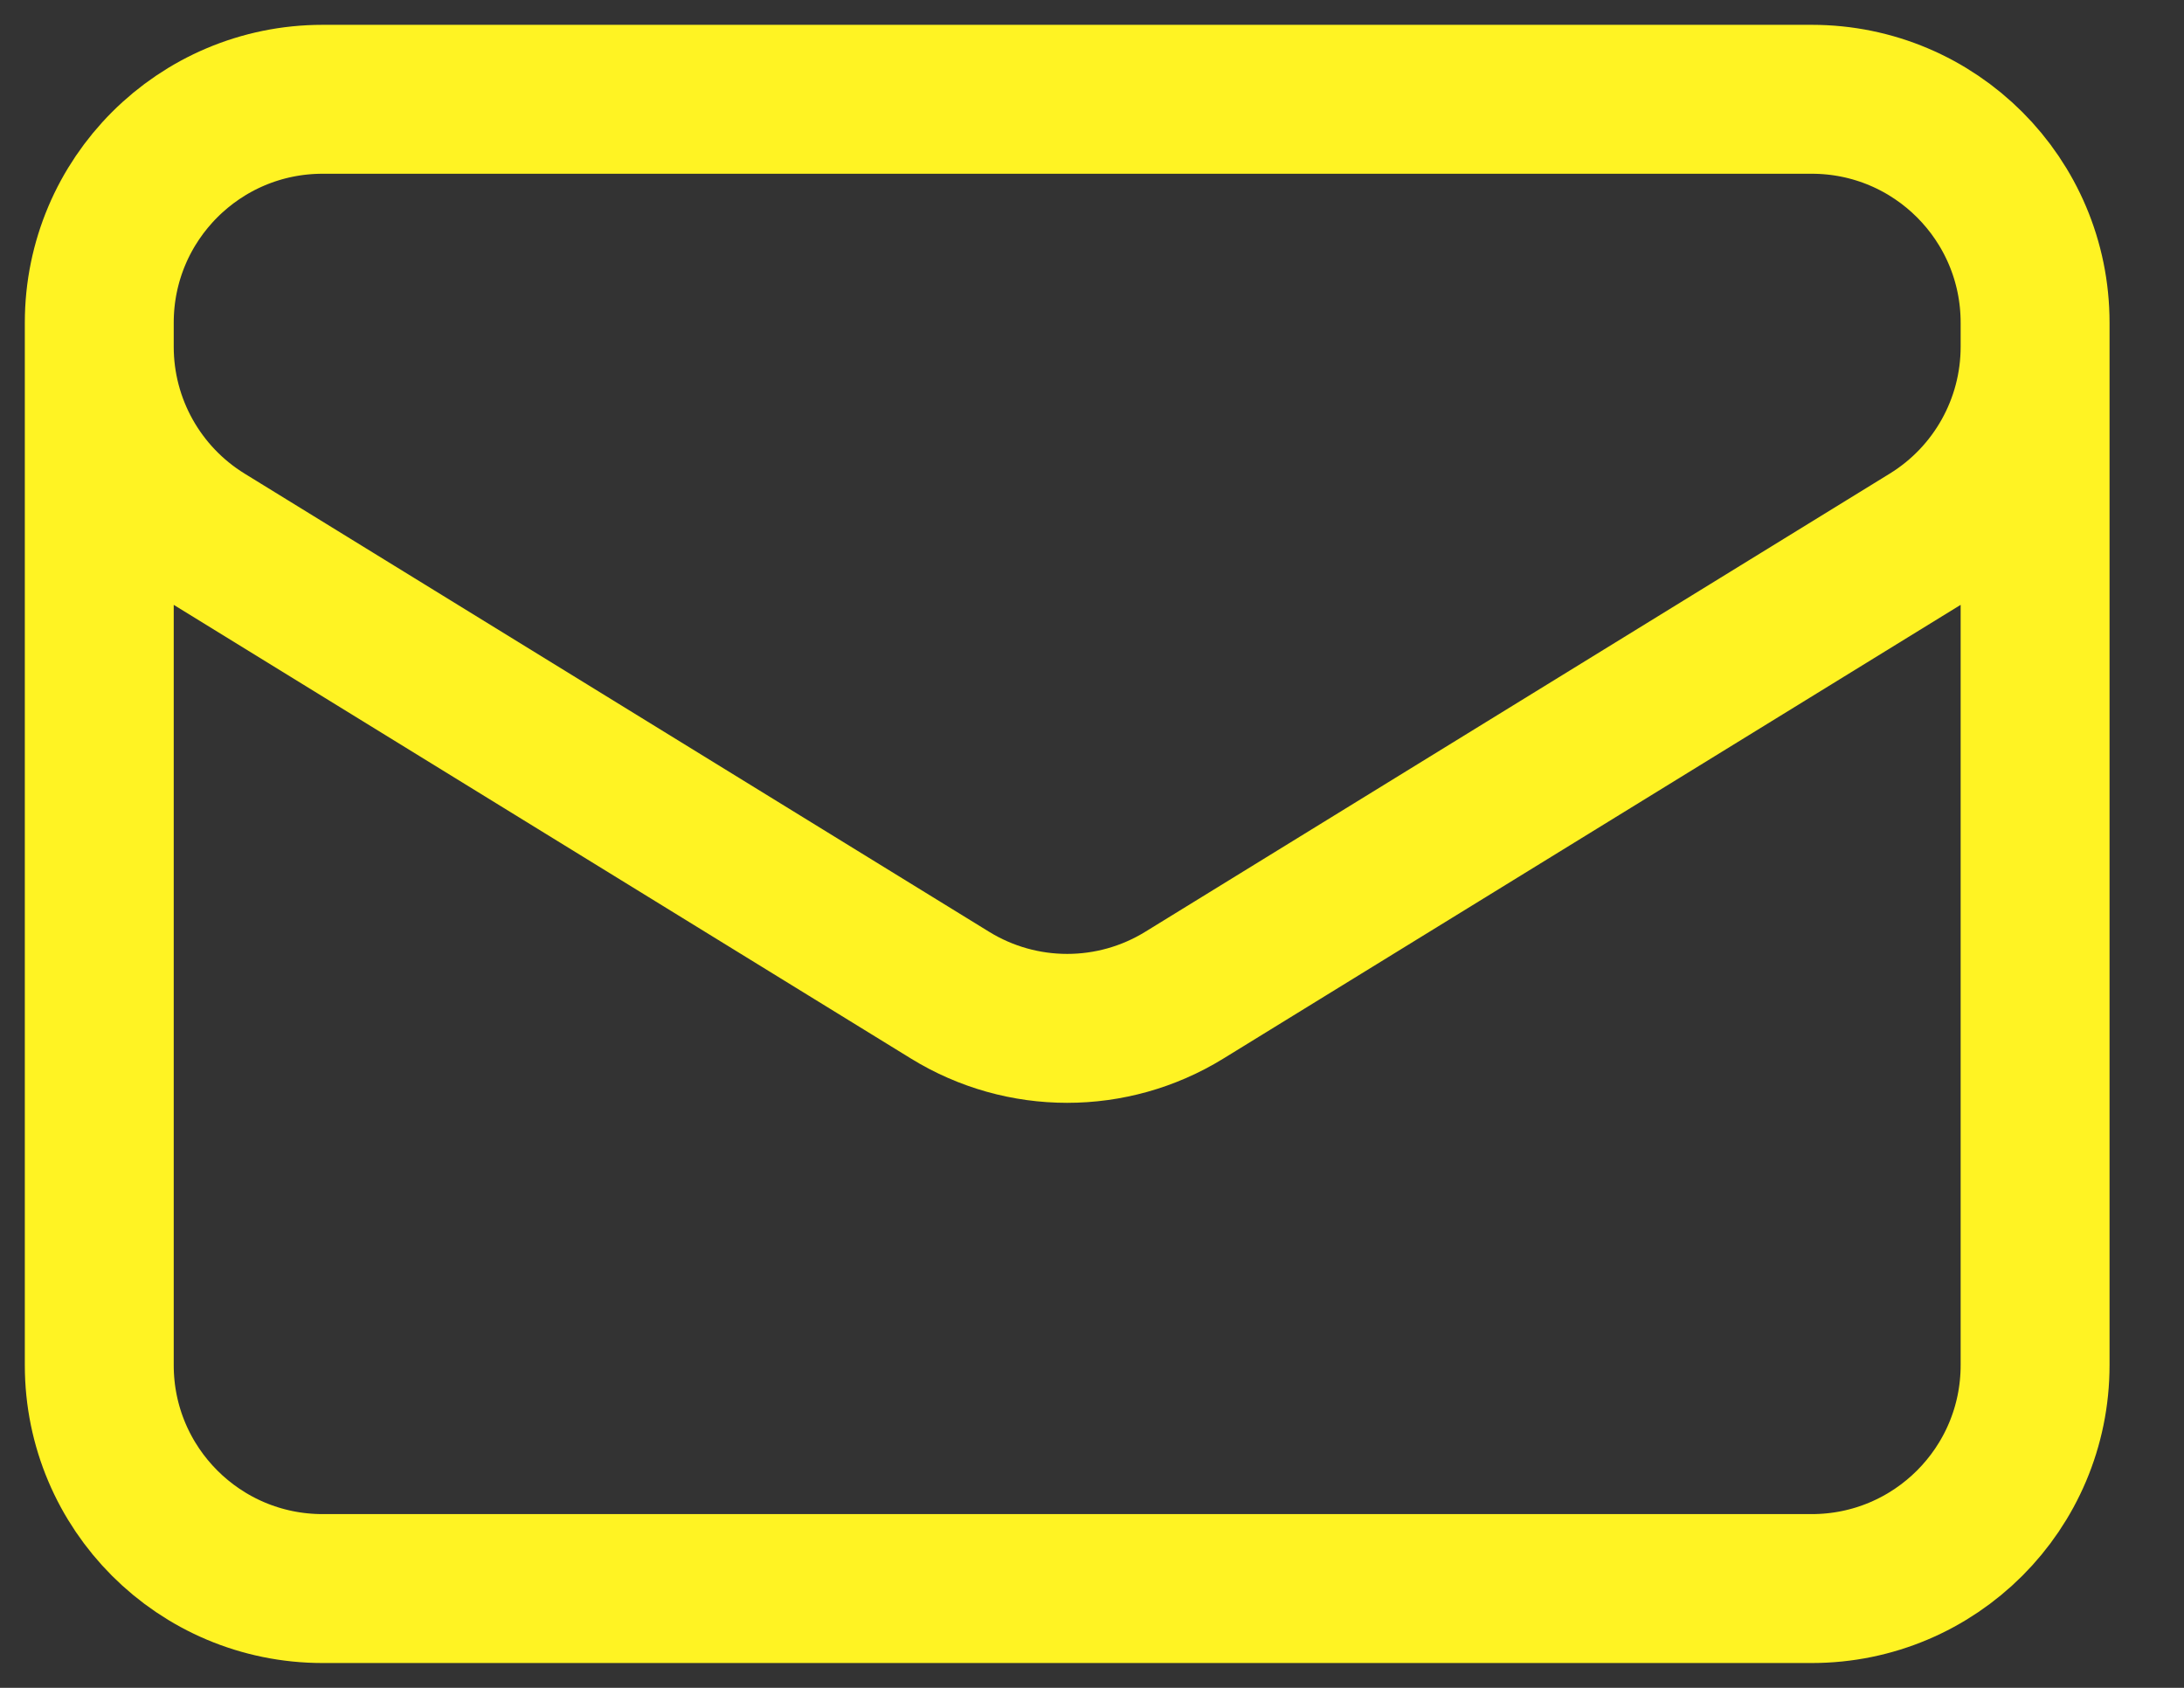 <svg width="22" height="17" viewBox="0 0 22 17" fill="none" xmlns="http://www.w3.org/2000/svg">
<rect x="0" y="0" width="22" height="17" fill="#333333" stroke="none"/>
<path d="M20.5 3.25V13.75C20.5 14.993 19.493 16 18.25 16H3.25C2.007 16 1 14.993 1 13.75V3.25M20.5 3.25C20.5 2.007 19.493 1 18.25 1H3.25C2.007 1 1 2.007 1 3.25M20.5 3.25V3.493C20.5 4.274 20.095 4.999 19.429 5.409L11.929 10.024C11.206 10.469 10.294 10.469 9.571 10.024L2.071 5.409C1.405 4.999 1 4.274 1 3.493V3.25" stroke="#FFF323" stroke-width="1.5" stroke-linecap="round" stroke-linejoin="round"/>
</svg>
